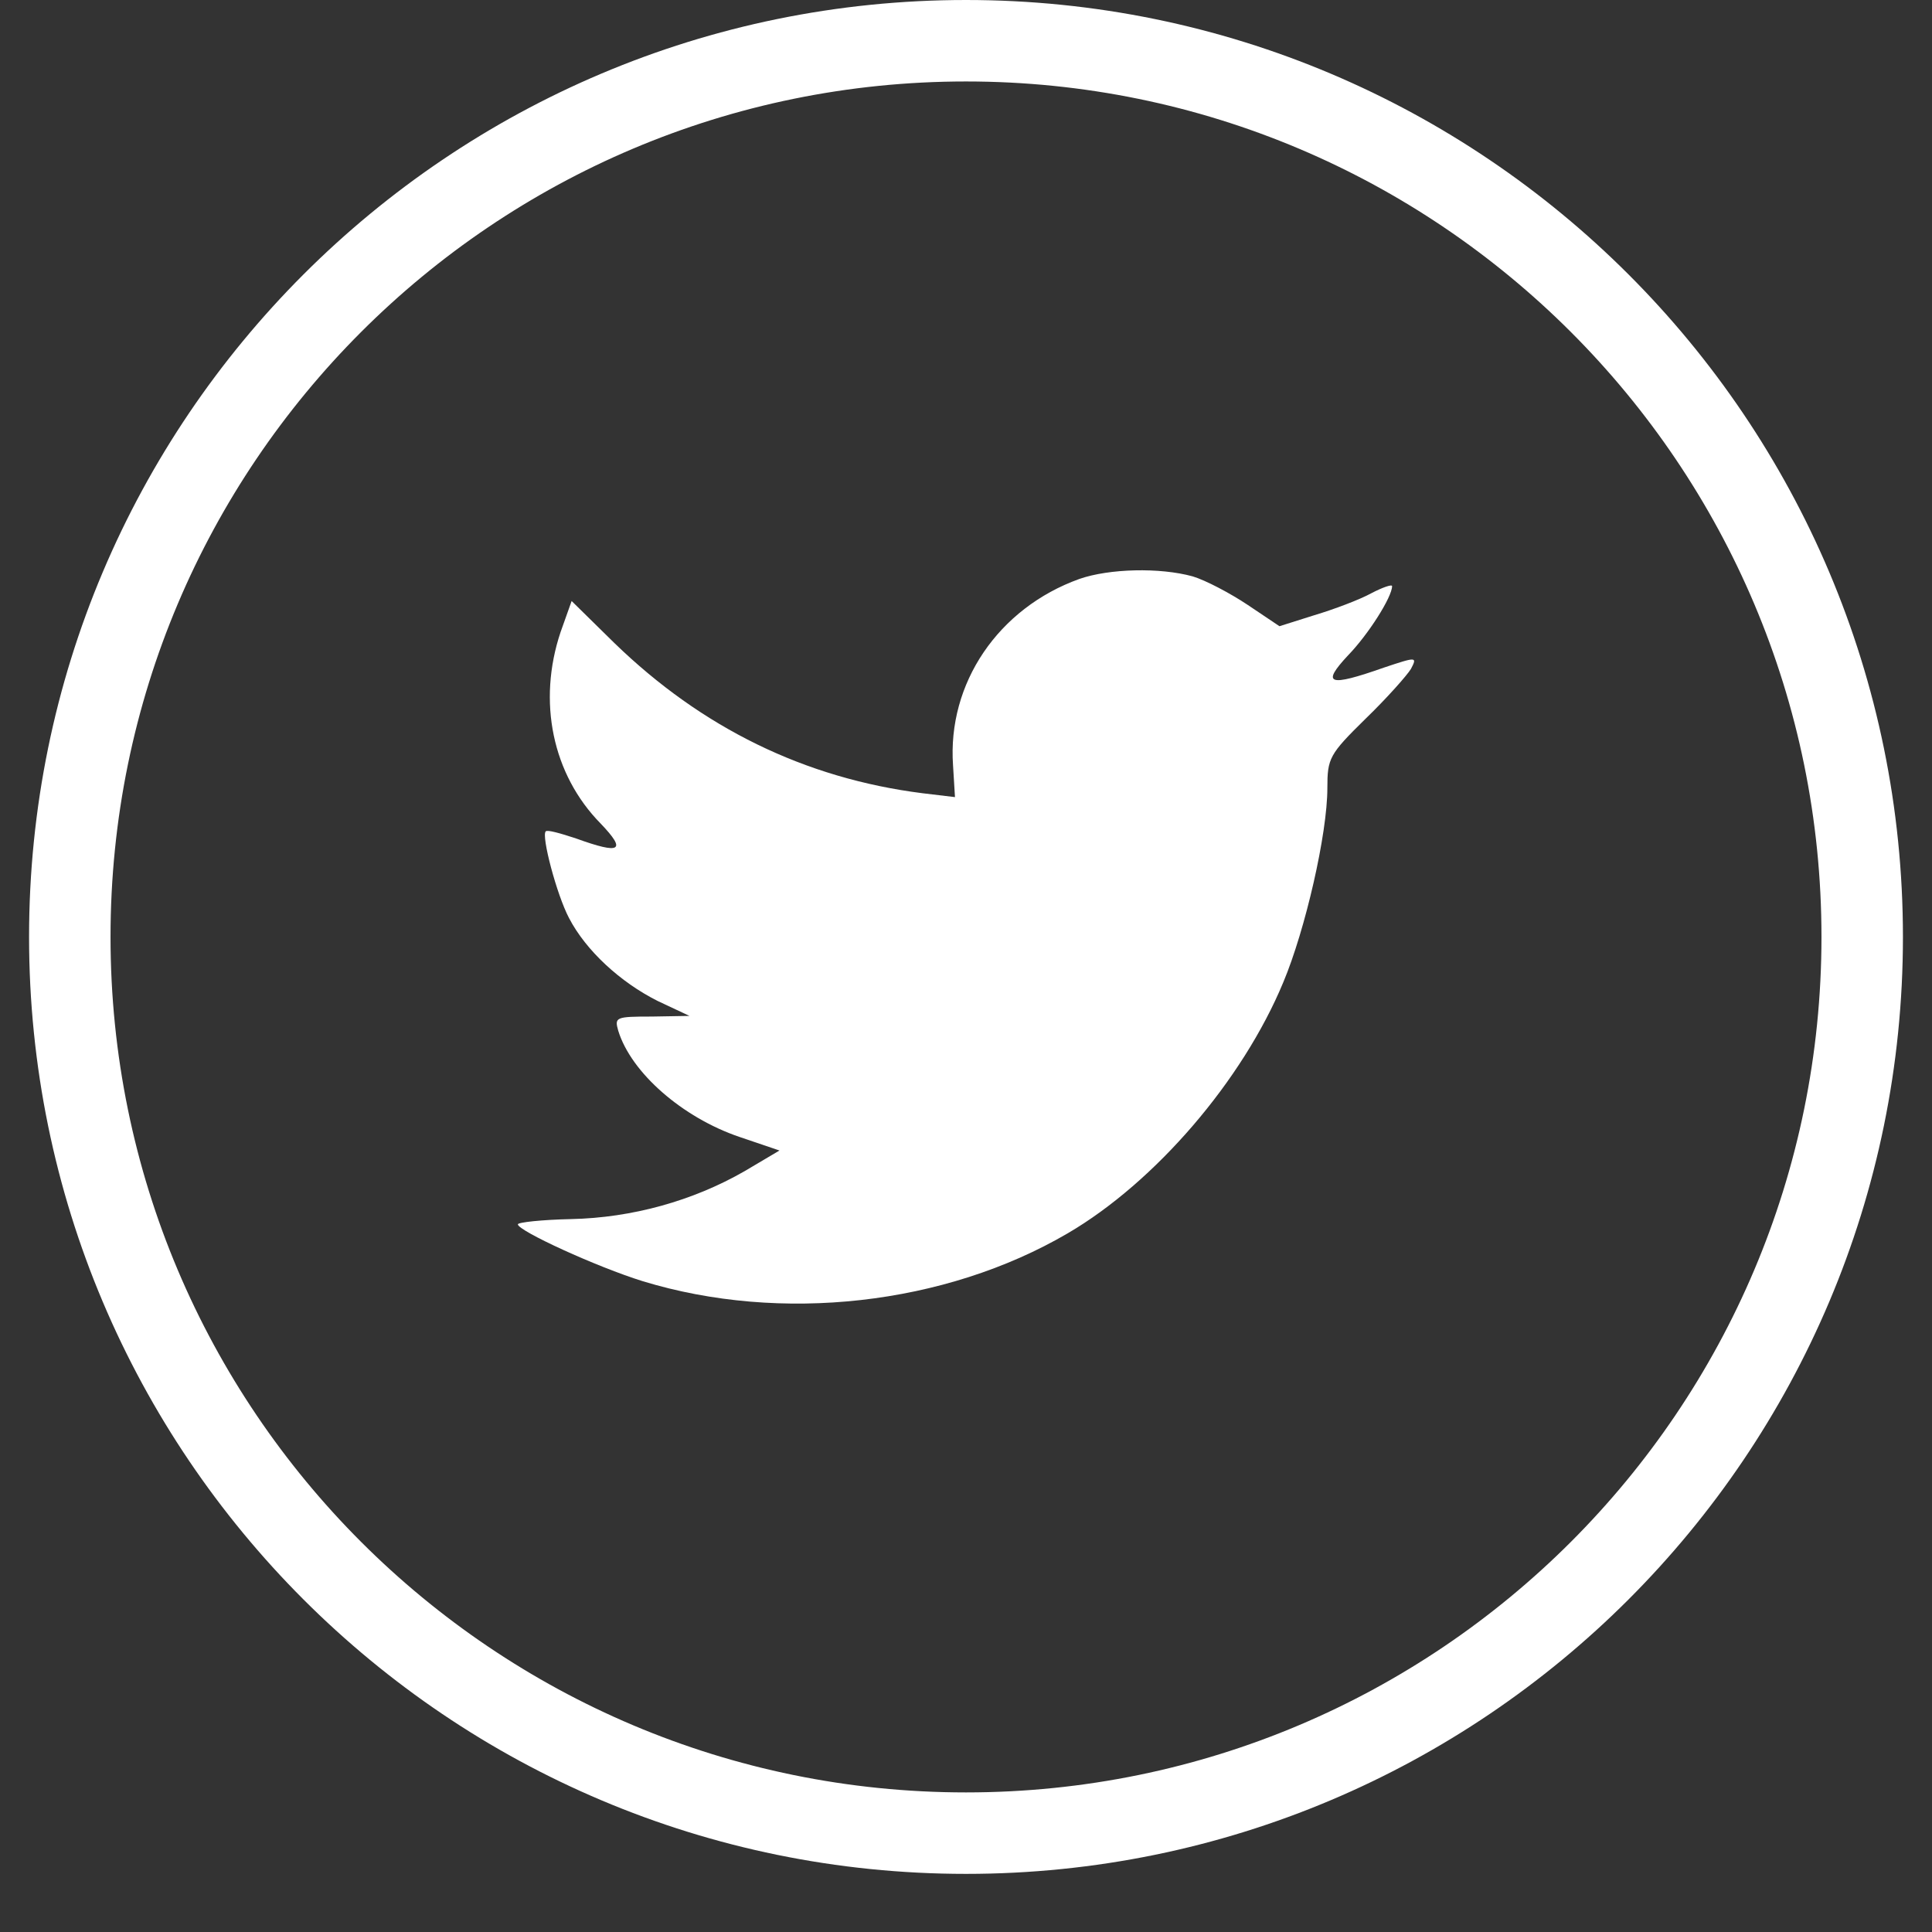 <svg width="24" height="24" viewBox="0 0 24 24" fill="none" xmlns="http://www.w3.org/2000/svg">
<rect x="0" y="0" width="24" height="24" fill="#333333" stroke="none"/>
<path d="M0.867 11.639C0.867 5.491 5.851 0.506 12 0.506C18.149 0.506 23.133 5.491 23.133 11.639C23.133 17.788 18.149 22.772 12 22.772C5.851 22.772 0.867 17.788 0.867 11.639Z" stroke="white" stroke-width="1.012"/>
<path d="M11.839 9.508L11.863 9.902L11.461 9.854C9.997 9.669 8.718 9.041 7.632 7.988L7.101 7.466L6.964 7.851C6.675 8.712 6.86 9.62 7.463 10.232C7.785 10.569 7.713 10.617 7.157 10.416C6.964 10.352 6.795 10.304 6.779 10.328C6.723 10.384 6.916 11.116 7.069 11.405C7.278 11.807 7.704 12.201 8.171 12.435L8.565 12.62L8.099 12.628C7.648 12.628 7.632 12.636 7.68 12.804C7.841 13.327 8.477 13.882 9.185 14.123L9.683 14.292L9.249 14.549C8.605 14.919 7.849 15.128 7.093 15.144C6.731 15.152 6.433 15.184 6.433 15.209C6.433 15.289 7.415 15.739 7.986 15.916C9.699 16.439 11.735 16.214 13.263 15.321C14.349 14.686 15.435 13.424 15.942 12.201C16.215 11.55 16.489 10.36 16.489 9.789C16.489 9.419 16.513 9.371 16.963 8.929C17.229 8.672 17.478 8.39 17.527 8.31C17.607 8.157 17.599 8.157 17.189 8.294C16.505 8.535 16.408 8.503 16.746 8.141C16.996 7.884 17.293 7.417 17.293 7.281C17.293 7.256 17.173 7.297 17.036 7.369C16.891 7.449 16.569 7.57 16.328 7.642L15.894 7.779L15.499 7.514C15.282 7.369 14.976 7.208 14.816 7.16C14.405 7.047 13.778 7.063 13.408 7.192C12.402 7.554 11.767 8.487 11.839 9.508Z" fill="white"/>
</svg>
